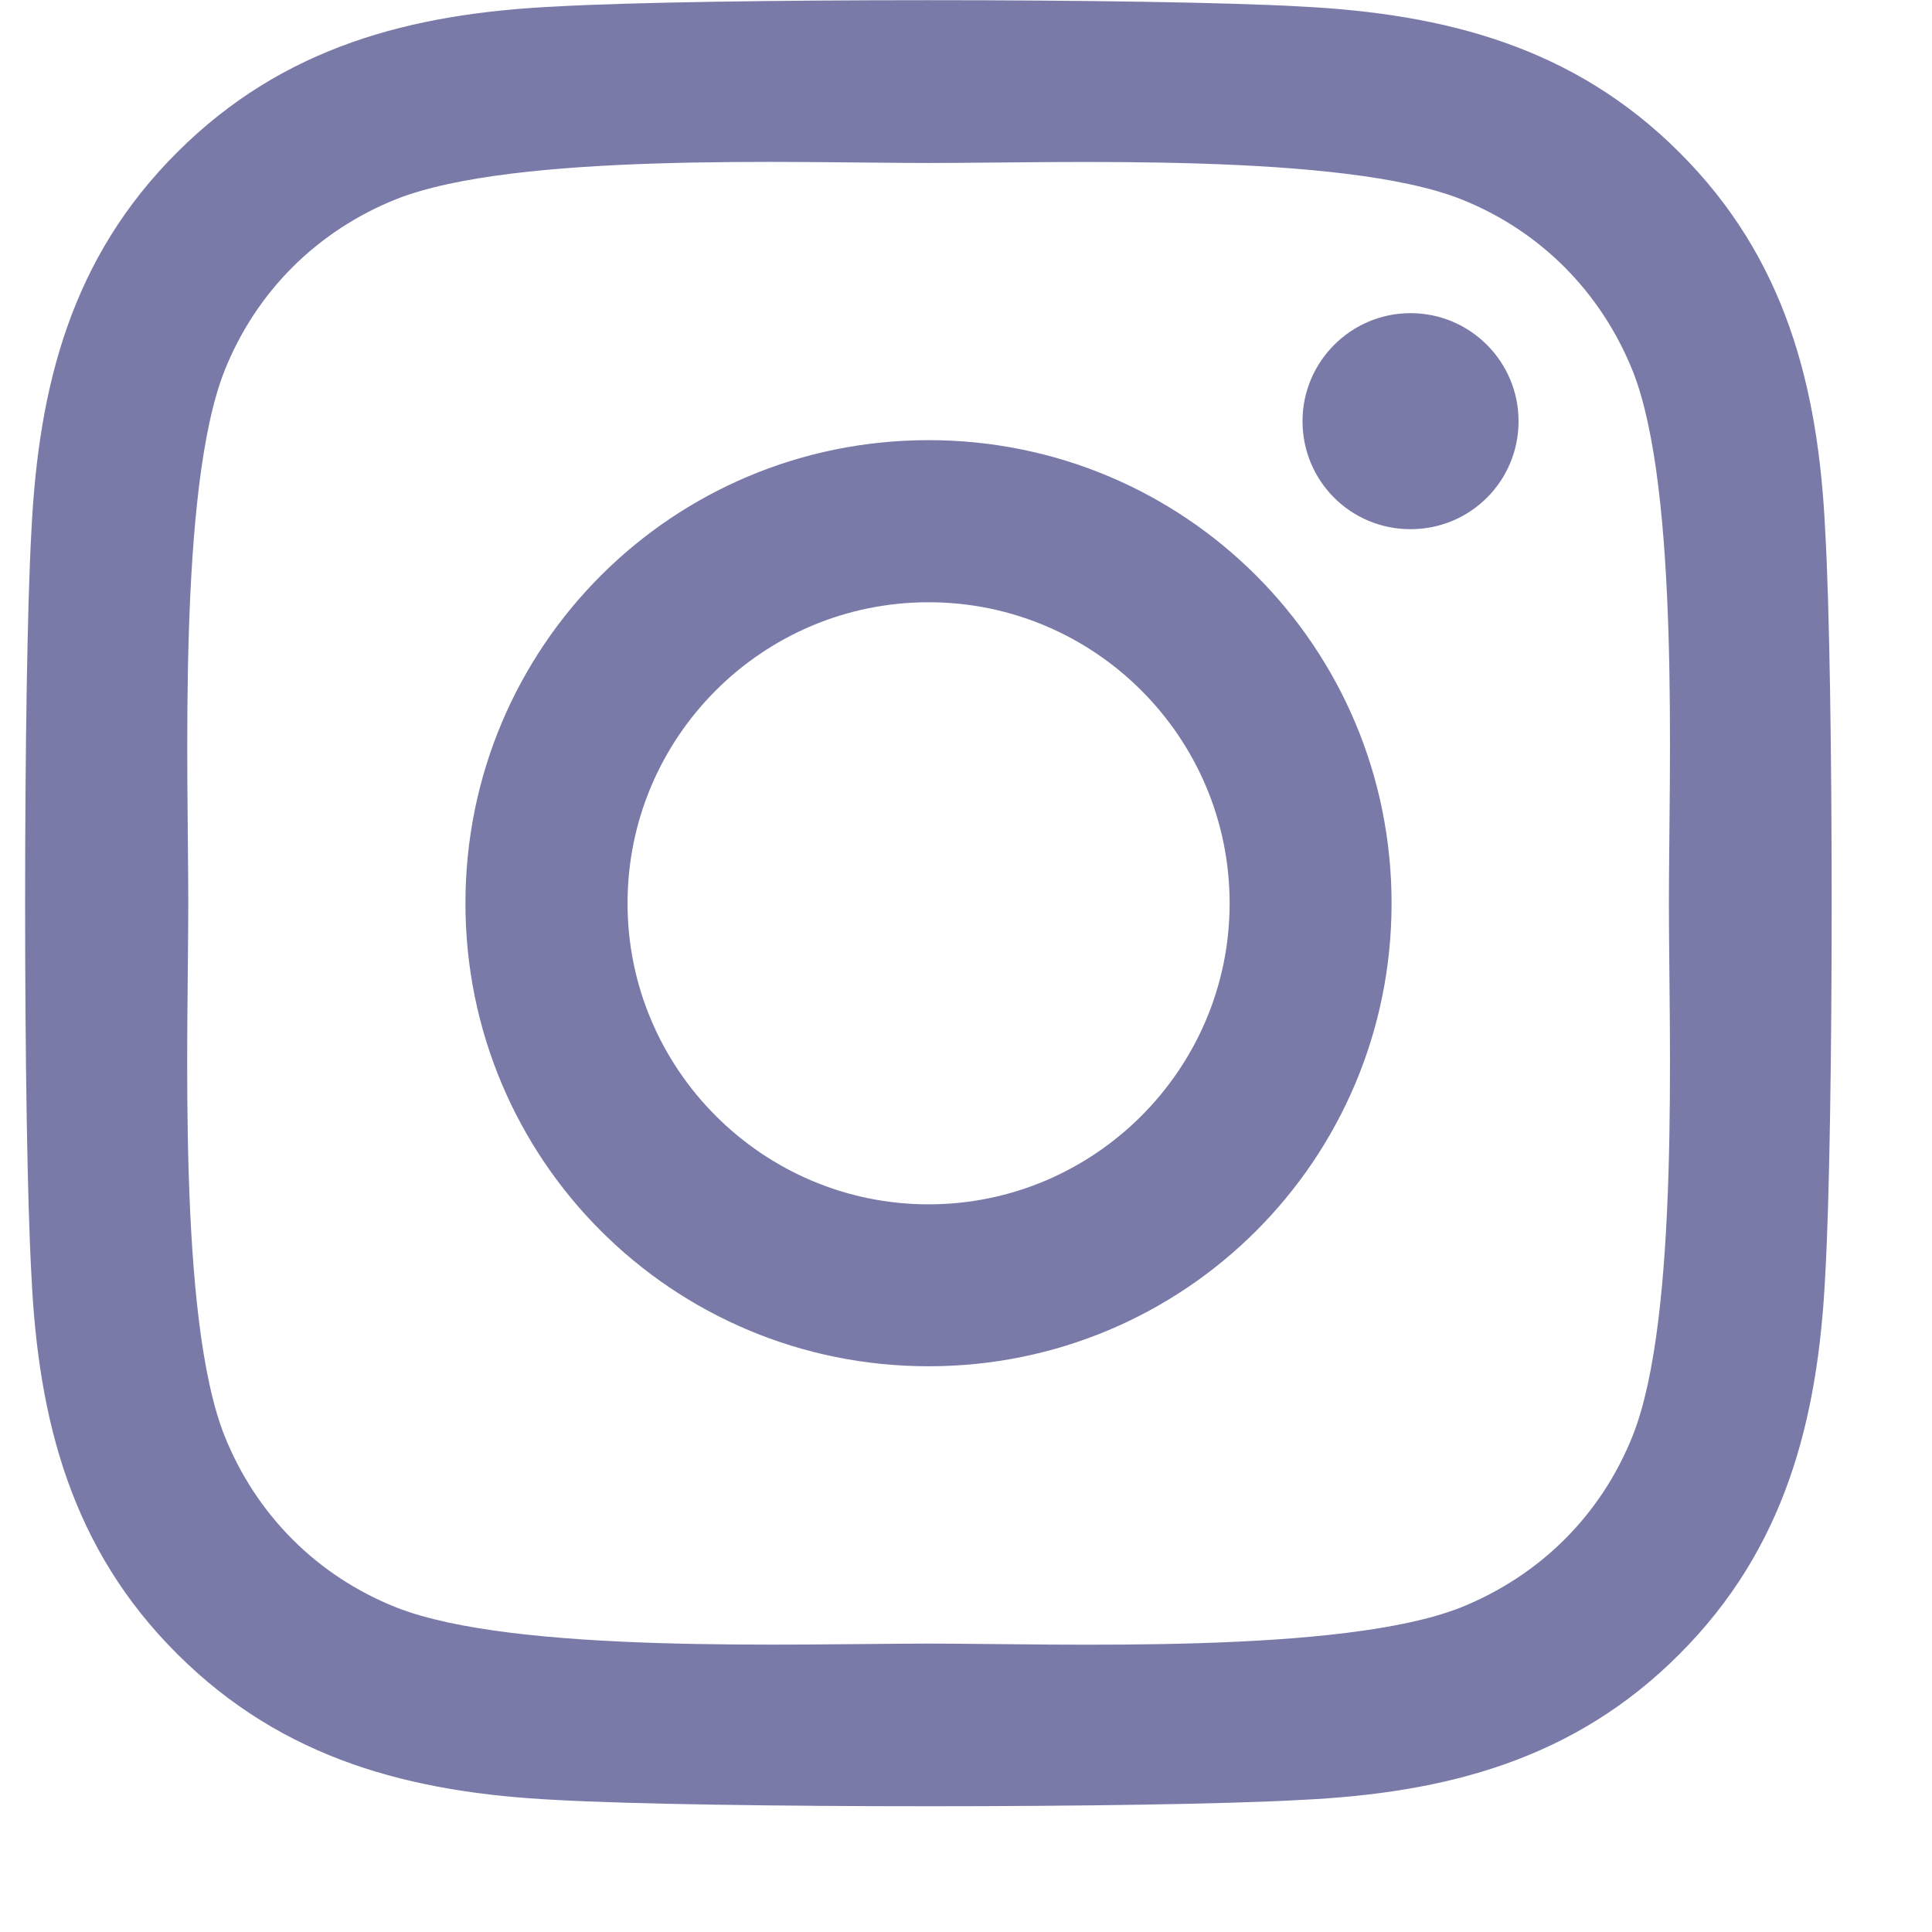 <svg width="11" height="11" viewBox="0 0 11 11" fill="none" xmlns="http://www.w3.org/2000/svg">
<g clip-path="url(#clip0_1_1610)">
<path d="M5.287 2.506C3.827 2.506 2.65 3.683 2.65 5.143C2.65 6.602 3.827 7.779 5.287 7.779C6.746 7.779 7.923 6.602 7.923 5.143C7.923 3.683 6.746 2.506 5.287 2.506ZM5.287 6.857C4.344 6.857 3.573 6.088 3.573 5.143C3.573 4.197 4.341 3.429 5.287 3.429C6.232 3.429 7.001 4.197 7.001 5.143C7.001 6.088 6.23 6.857 5.287 6.857ZM8.646 2.398C8.646 2.059 8.371 1.783 8.031 1.783C7.692 1.783 7.416 2.059 7.416 2.398C7.416 2.738 7.689 3.013 8.031 3.013C8.371 3.013 8.646 2.74 8.646 2.398ZM10.392 3.023C10.353 2.199 10.165 1.469 9.562 0.868C8.961 0.267 8.231 0.079 7.407 0.037C6.558 -0.011 4.013 -0.011 3.164 0.037C2.343 0.076 1.613 0.264 1.01 0.866C0.406 1.467 0.22 2.196 0.179 3.02C0.131 3.869 0.131 6.414 0.179 7.263C0.218 8.087 0.406 8.817 1.01 9.418C1.613 10.019 2.341 10.207 3.164 10.248C4.013 10.296 6.558 10.296 7.407 10.248C8.231 10.209 8.961 10.021 9.562 9.418C10.163 8.817 10.351 8.087 10.392 7.263C10.441 6.414 10.441 3.872 10.392 3.023V3.023ZM9.296 8.174C9.117 8.624 8.77 8.97 8.318 9.152C7.641 9.42 6.035 9.358 5.287 9.358C4.539 9.358 2.93 9.418 2.256 9.152C1.806 8.973 1.459 8.626 1.278 8.174C1.01 7.497 1.072 5.891 1.072 5.143C1.072 4.395 1.012 2.786 1.278 2.112C1.457 1.662 1.804 1.315 2.256 1.134C2.933 0.866 4.539 0.928 5.287 0.928C6.035 0.928 7.643 0.868 8.318 1.134C8.768 1.313 9.114 1.66 9.296 2.112C9.564 2.788 9.502 4.395 9.502 5.143C9.502 5.891 9.564 7.499 9.296 8.174Z" fill="#7A7AA9"/>
</g>
<defs>
<clipPath id="clip0_1_1610">
<rect width="10.286" height="10.286" fill="white" transform="translate(0.143)"/>
</clipPath>
</defs>
</svg>
